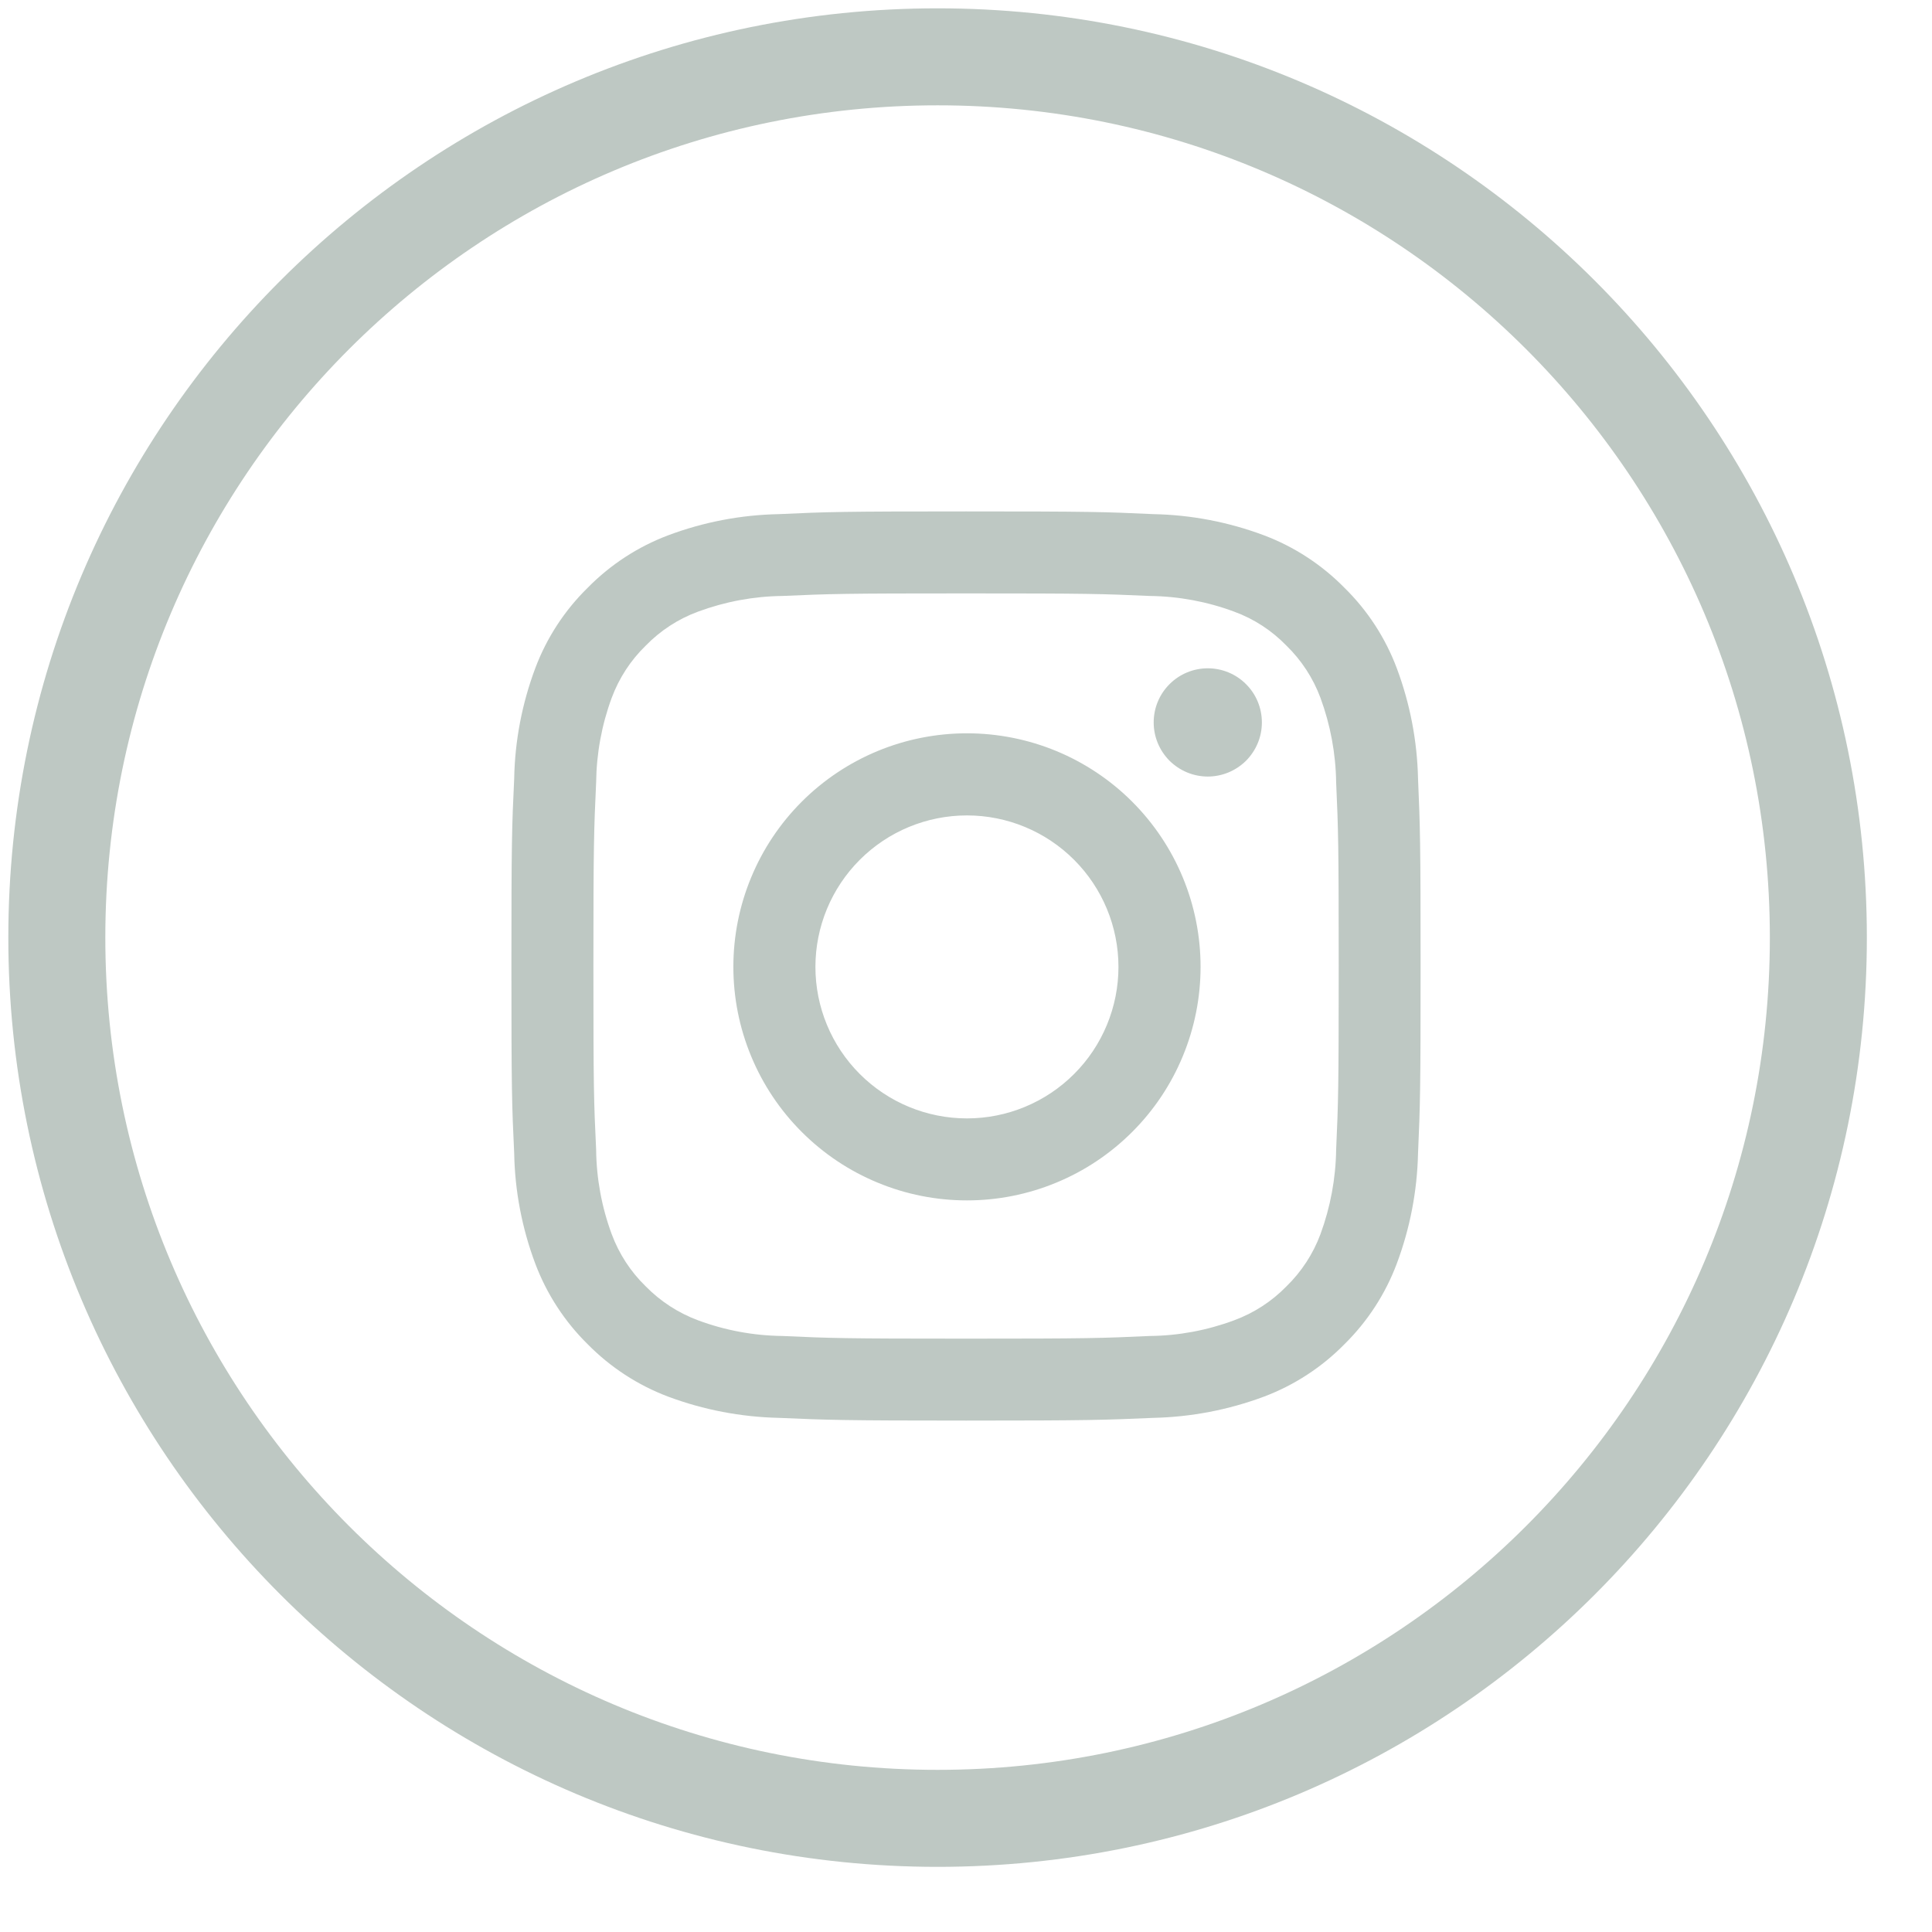 <svg viewBox="0 0 34 34" fill="none" xmlns="http://www.w3.org/2000/svg">
          <path fill-rule="evenodd" clip-rule="evenodd" d="M17.002 10.443C19.135 10.443 19.391 10.45 20.235 10.488C20.742 10.494 21.244 10.587 21.719 10.764C22.067 10.891 22.381 11.096 22.639 11.362C22.904 11.62 23.109 11.934 23.238 12.281C23.413 12.757 23.507 13.261 23.514 13.769C23.552 14.611 23.559 14.863 23.559 16.999C23.559 19.134 23.552 19.389 23.514 20.231C23.507 20.739 23.413 21.243 23.238 21.719C23.109 22.066 22.904 22.38 22.639 22.638C22.381 22.903 22.066 23.107 21.719 23.235C21.244 23.412 20.742 23.506 20.235 23.511C19.391 23.55 19.138 23.558 17.002 23.558C14.866 23.558 14.613 23.55 13.768 23.511C13.261 23.505 12.759 23.412 12.284 23.235C11.937 23.106 11.623 22.902 11.364 22.638C11.098 22.38 10.894 22.066 10.765 21.719C10.589 21.243 10.496 20.739 10.491 20.231C10.45 19.389 10.443 19.136 10.443 16.999C10.443 14.862 10.452 14.61 10.491 13.769C10.497 13.261 10.589 12.757 10.765 12.281C10.894 11.934 11.098 11.62 11.364 11.362C11.622 11.097 11.936 10.892 12.284 10.764C12.759 10.588 13.261 10.494 13.768 10.488C14.613 10.45 14.866 10.443 17.002 10.443ZM17.002 9C14.829 9 14.557 9.008 13.704 9.048C13.039 9.061 12.382 9.187 11.76 9.42C11.226 9.621 10.742 9.937 10.342 10.344C9.935 10.743 9.62 11.226 9.42 11.759C9.187 12.381 9.061 13.037 9.049 13.7C9.008 14.554 9 14.826 9 16.999C9 19.172 9.008 19.445 9.049 20.298C9.061 20.961 9.187 21.617 9.42 22.238C9.621 22.772 9.936 23.256 10.342 23.656C10.743 24.063 11.226 24.378 11.76 24.579C12.382 24.811 13.039 24.937 13.704 24.952C14.556 24.989 14.829 25 17.002 25C19.175 25 19.446 24.989 20.3 24.952C20.964 24.937 21.62 24.811 22.242 24.579C22.776 24.378 23.26 24.063 23.66 23.656C24.066 23.256 24.381 22.772 24.581 22.238C24.814 21.617 24.94 20.961 24.955 20.298C24.993 19.444 25 19.17 25 16.999C25 14.827 24.992 14.554 24.955 13.7C24.94 13.037 24.814 12.381 24.581 11.759C24.381 11.226 24.067 10.743 23.66 10.344C23.26 9.937 22.776 9.621 22.242 9.42C21.62 9.187 20.964 9.061 20.3 9.048C19.446 9.008 19.174 9 17.002 9ZM17.017 12.905C16.477 12.905 15.942 13.011 15.444 13.217C14.945 13.424 14.492 13.726 14.11 14.108C13.728 14.49 13.425 14.943 13.219 15.442C13.012 15.94 12.906 16.475 12.906 17.015C12.906 17.555 13.012 18.089 13.219 18.588C13.425 19.086 13.728 19.54 14.11 19.921C14.492 20.303 14.945 20.606 15.444 20.812C15.942 21.019 16.477 21.125 17.017 21.125C17.557 21.125 18.091 21.019 18.59 20.812C19.089 20.606 19.542 20.303 19.924 19.921C20.306 19.54 20.609 19.087 20.815 18.588C21.022 18.089 21.128 17.555 21.128 17.015C21.128 16.475 21.022 15.94 20.815 15.441C20.609 14.943 20.306 14.49 19.924 14.108C19.542 13.726 19.089 13.424 18.59 13.217C18.091 13.011 17.557 12.905 17.017 12.905ZM17.017 19.682C16.309 19.682 15.631 19.401 15.131 18.901C14.631 18.401 14.35 17.723 14.35 17.016C14.35 16.309 14.631 15.631 15.131 15.131C15.631 14.631 16.309 14.35 17.017 14.35C17.724 14.35 18.402 14.631 18.902 15.131C19.402 15.631 19.683 16.309 19.683 17.016C19.683 17.366 19.614 17.713 19.48 18.036C19.346 18.36 19.15 18.654 18.902 18.901C18.654 19.149 18.361 19.345 18.037 19.479C17.714 19.613 17.367 19.682 17.017 19.682ZM22.207 12.713C22.207 12.838 22.183 12.962 22.135 13.077C22.087 13.193 22.017 13.298 21.929 13.387C21.84 13.475 21.735 13.545 21.62 13.593C21.504 13.641 21.38 13.666 21.255 13.666C21.13 13.666 21.006 13.641 20.89 13.593C20.775 13.545 20.67 13.475 20.581 13.387C20.493 13.298 20.423 13.193 20.375 13.077C20.327 12.962 20.303 12.838 20.303 12.713C20.303 12.46 20.403 12.218 20.582 12.04C20.76 11.861 21.003 11.761 21.255 11.761C21.507 11.761 21.75 11.861 21.928 12.04C22.107 12.218 22.207 12.46 22.207 12.713Z" fill="#BEC8C3"></path>
          <path d="M16.5 32C25.06 32 32 25.06 32 16.5C32 7.94 25.06 1 16.5 1C7.94 1 1 7.94 1 16.5C1 25.06 7.94 32 16.5 32Z" stroke="#BEC8C3" stroke-width="1.707" stroke-miterlimit="10"></path>
        </svg>

